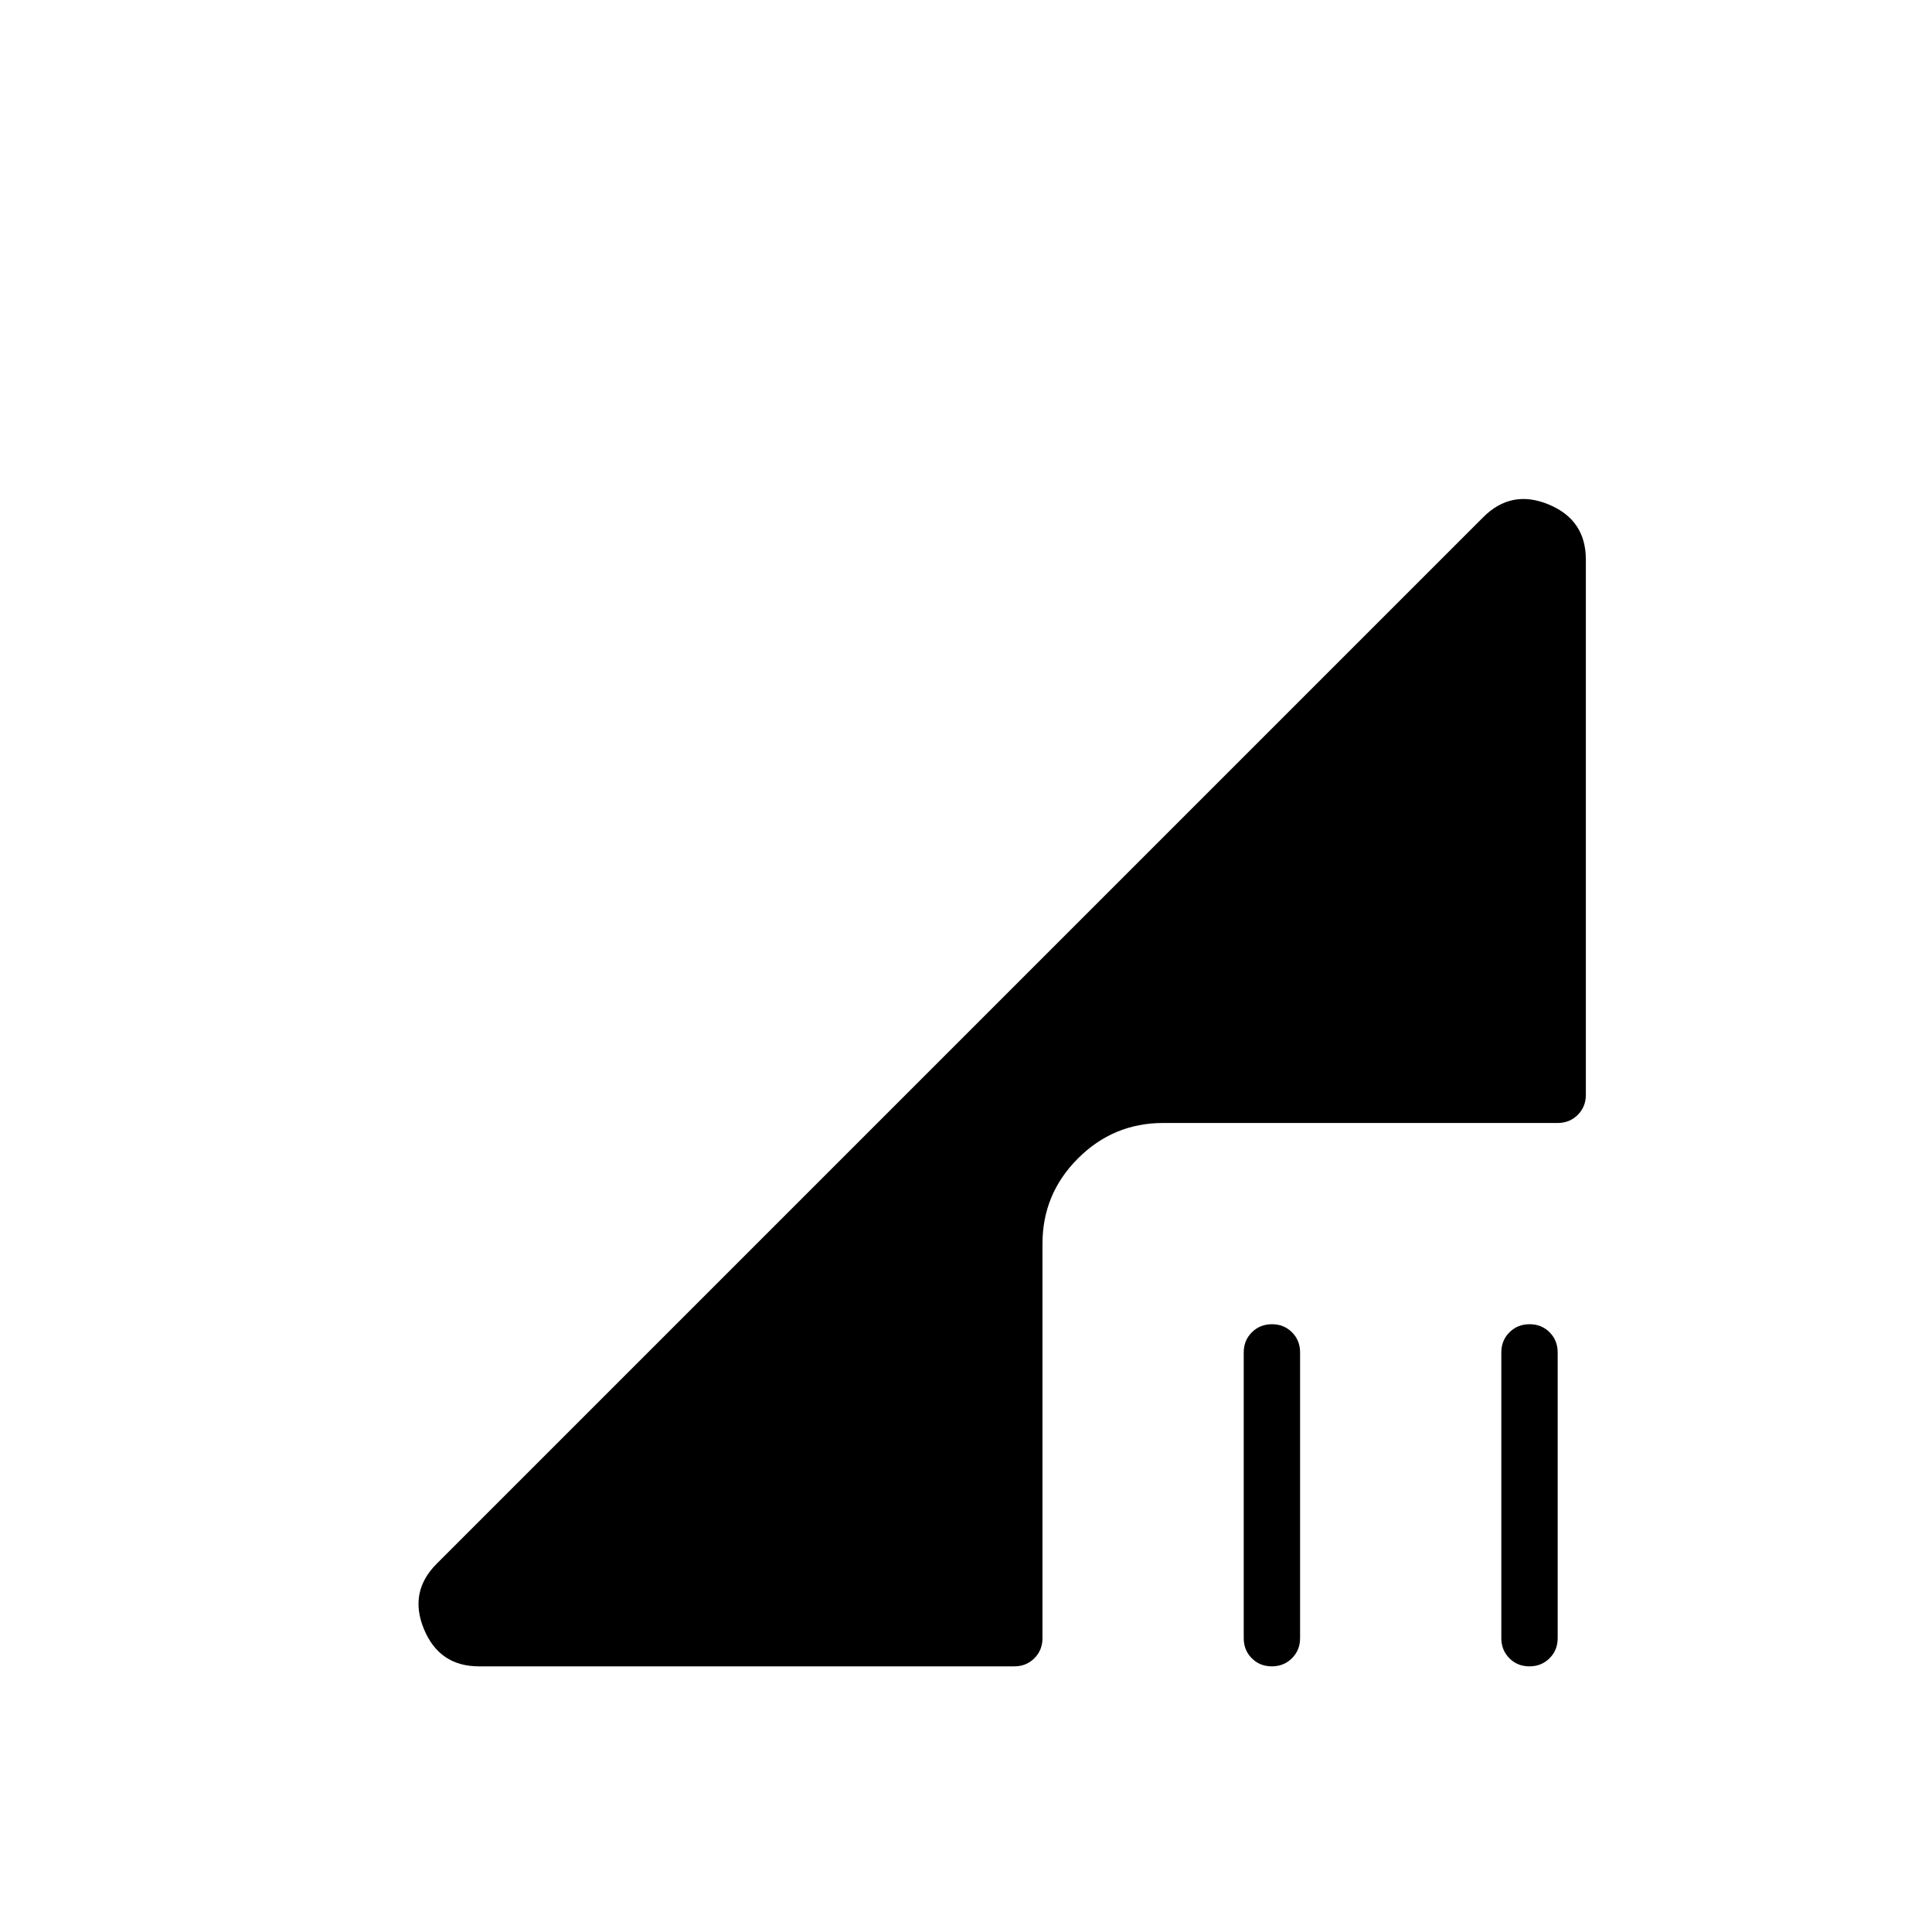<svg xmlns="http://www.w3.org/2000/svg" height="24" viewBox="0 -960 960 960" width="24"><path d="M631.965-132Q626-132 622-136.025T618-146v-142q0-5.95 4.035-9.975 4.035-4.025 10-4.025t9.965 4.025q4 4.025 4 9.975v142q0 5.95-4.035 9.975-4.035 4.025-10 4.025Zm128 0Q754-132 750-136.025T746-146v-142q0-5.95 4.035-9.975 4.035-4.025 10-4.025t9.965 4.025q4 4.025 4 9.975v142q0 5.95-4.035 9.975-4.035 4.025-10 4.025ZM238-132q-19.688 0-27.344-18.5Q203-169 217-183l520-520q14-14 32.5-6.344T788-682v266q0 5.95-4.025 9.975Q779.95-402 774-402H578q-24.75 0-42.375 17.625T518-342v196q0 5.95-4.025 9.975Q509.95-132 504-132H238Z"/></svg>